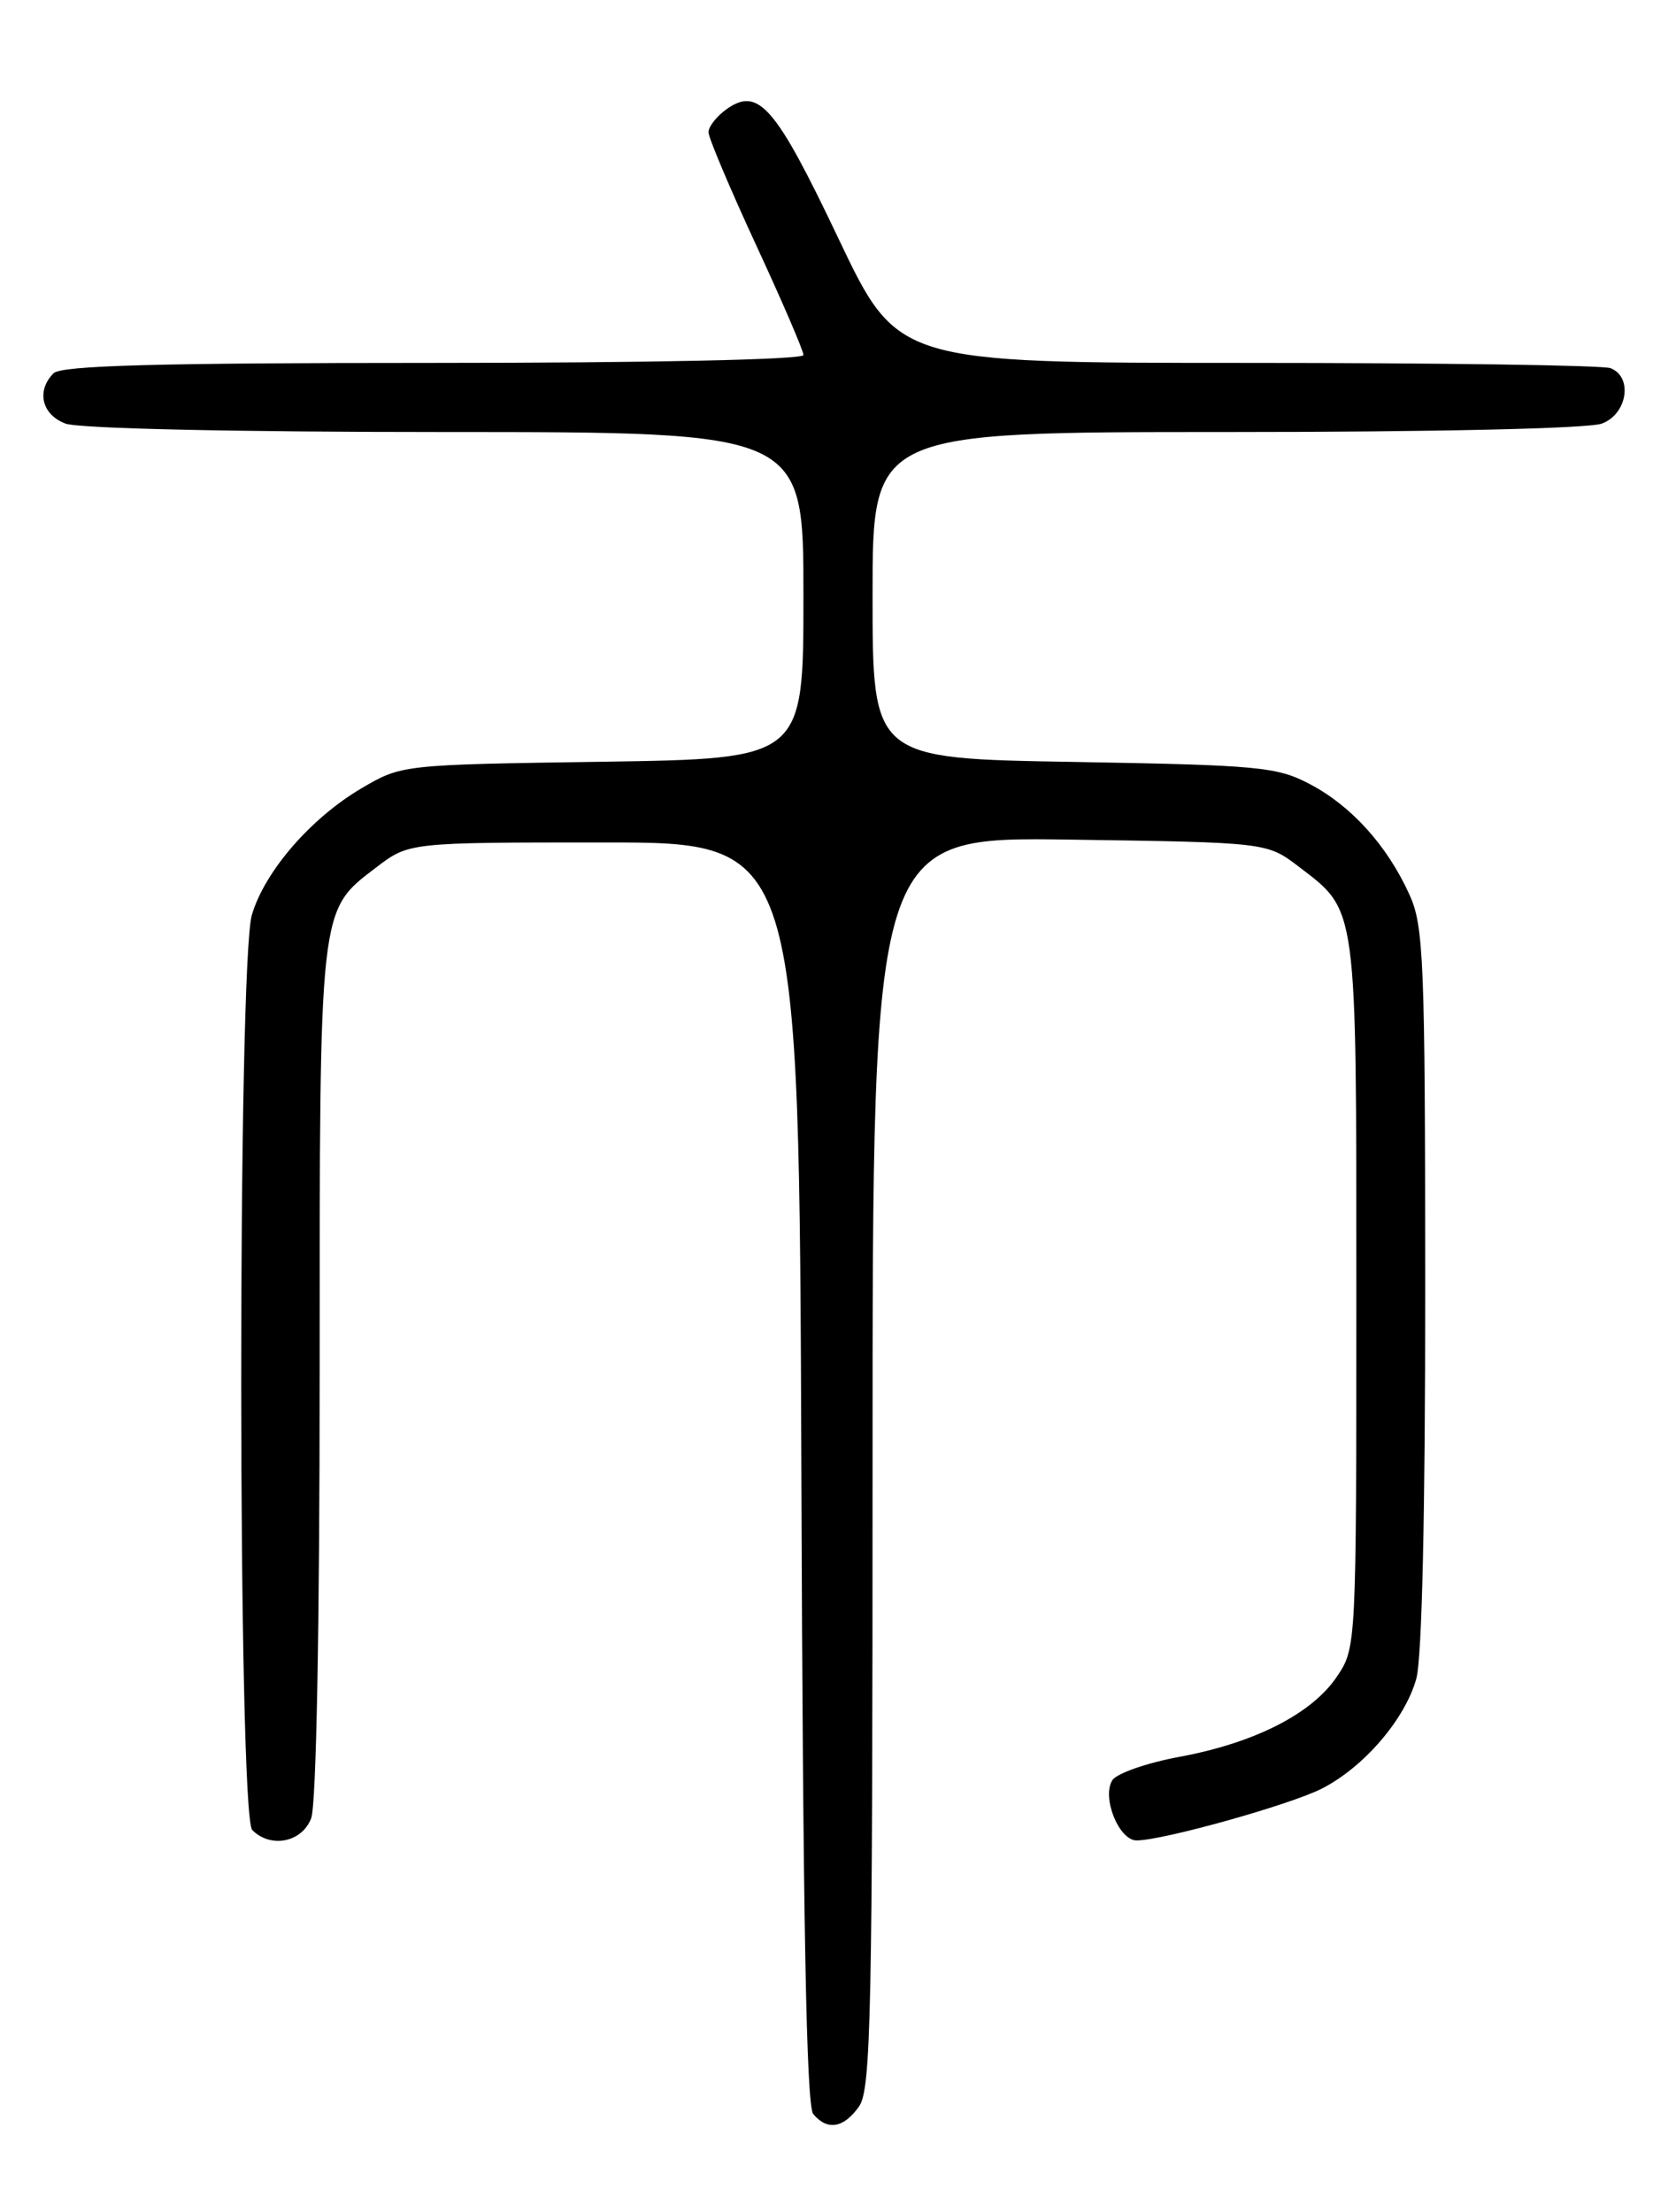 <?xml version="1.0" encoding="UTF-8" standalone="no"?>
<!DOCTYPE svg PUBLIC "-//W3C//DTD SVG 1.1//EN" "http://www.w3.org/Graphics/SVG/1.1/DTD/svg11.dtd" >
<svg xmlns="http://www.w3.org/2000/svg" xmlns:xlink="http://www.w3.org/1999/xlink" version="1.1" viewBox="0 0 194 256">
 <g >
 <path fill="currentColor"
d=" M 99.44 243.78 C 100.82 241.82 101.00 233.07 101.00 169.20 C 101.00 96.84 101.00 96.84 123.83 97.17 C 146.66 97.50 146.66 97.50 150.33 100.30 C 157.15 105.50 157.00 104.41 157.00 149.80 C 157.00 190.56 156.99 190.72 154.75 194.04 C 151.86 198.34 145.23 201.71 136.55 203.32 C 132.76 204.02 129.25 205.24 128.75 206.04 C 127.51 208.03 129.52 213.00 131.56 213.00 C 134.59 213.00 149.32 208.88 153.01 207.00 C 157.87 204.52 162.64 198.97 163.94 194.28 C 164.60 191.92 164.98 174.94 164.97 149.00 C 164.96 110.99 164.80 107.16 163.13 103.50 C 160.56 97.85 156.42 93.27 151.62 90.75 C 147.81 88.74 145.73 88.55 124.25 88.18 C 101.00 87.79 101.00 87.79 101.00 68.89 C 101.00 50.00 101.00 50.00 141.93 50.00 C 166.11 50.00 183.92 49.60 185.43 49.02 C 188.38 47.91 189.03 43.61 186.42 42.61 C 185.55 42.27 166.62 42.00 144.37 42.00 C 103.90 42.00 103.90 42.00 97.04 27.58 C 89.79 12.33 87.81 10.04 84.15 12.60 C 82.97 13.43 82.01 14.65 82.01 15.31 C 82.02 15.96 84.50 21.83 87.51 28.34 C 90.53 34.85 93.00 40.59 93.00 41.09 C 93.00 41.62 75.26 42.00 50.20 42.00 C 18.24 42.00 7.10 42.30 6.20 43.20 C 4.18 45.22 4.83 47.99 7.57 49.02 C 9.08 49.60 27.06 50.00 51.57 50.00 C 93.00 50.00 93.00 50.00 93.00 68.91 C 93.00 87.81 93.00 87.81 69.75 88.16 C 46.50 88.50 46.50 88.50 41.83 91.24 C 35.99 94.68 30.67 100.81 29.16 105.86 C 27.48 111.46 27.52 210.12 29.20 211.80 C 31.35 213.95 34.96 213.22 36.02 210.43 C 36.61 208.90 37.00 188.30 37.00 158.90 C 37.00 104.53 36.89 105.47 43.56 100.38 C 47.34 97.50 47.34 97.50 69.92 97.50 C 92.50 97.50 92.50 97.50 92.76 170.41 C 92.94 222.24 93.34 243.70 94.13 244.66 C 95.76 246.62 97.67 246.30 99.44 243.78 Z "/>
</g>
</svg>